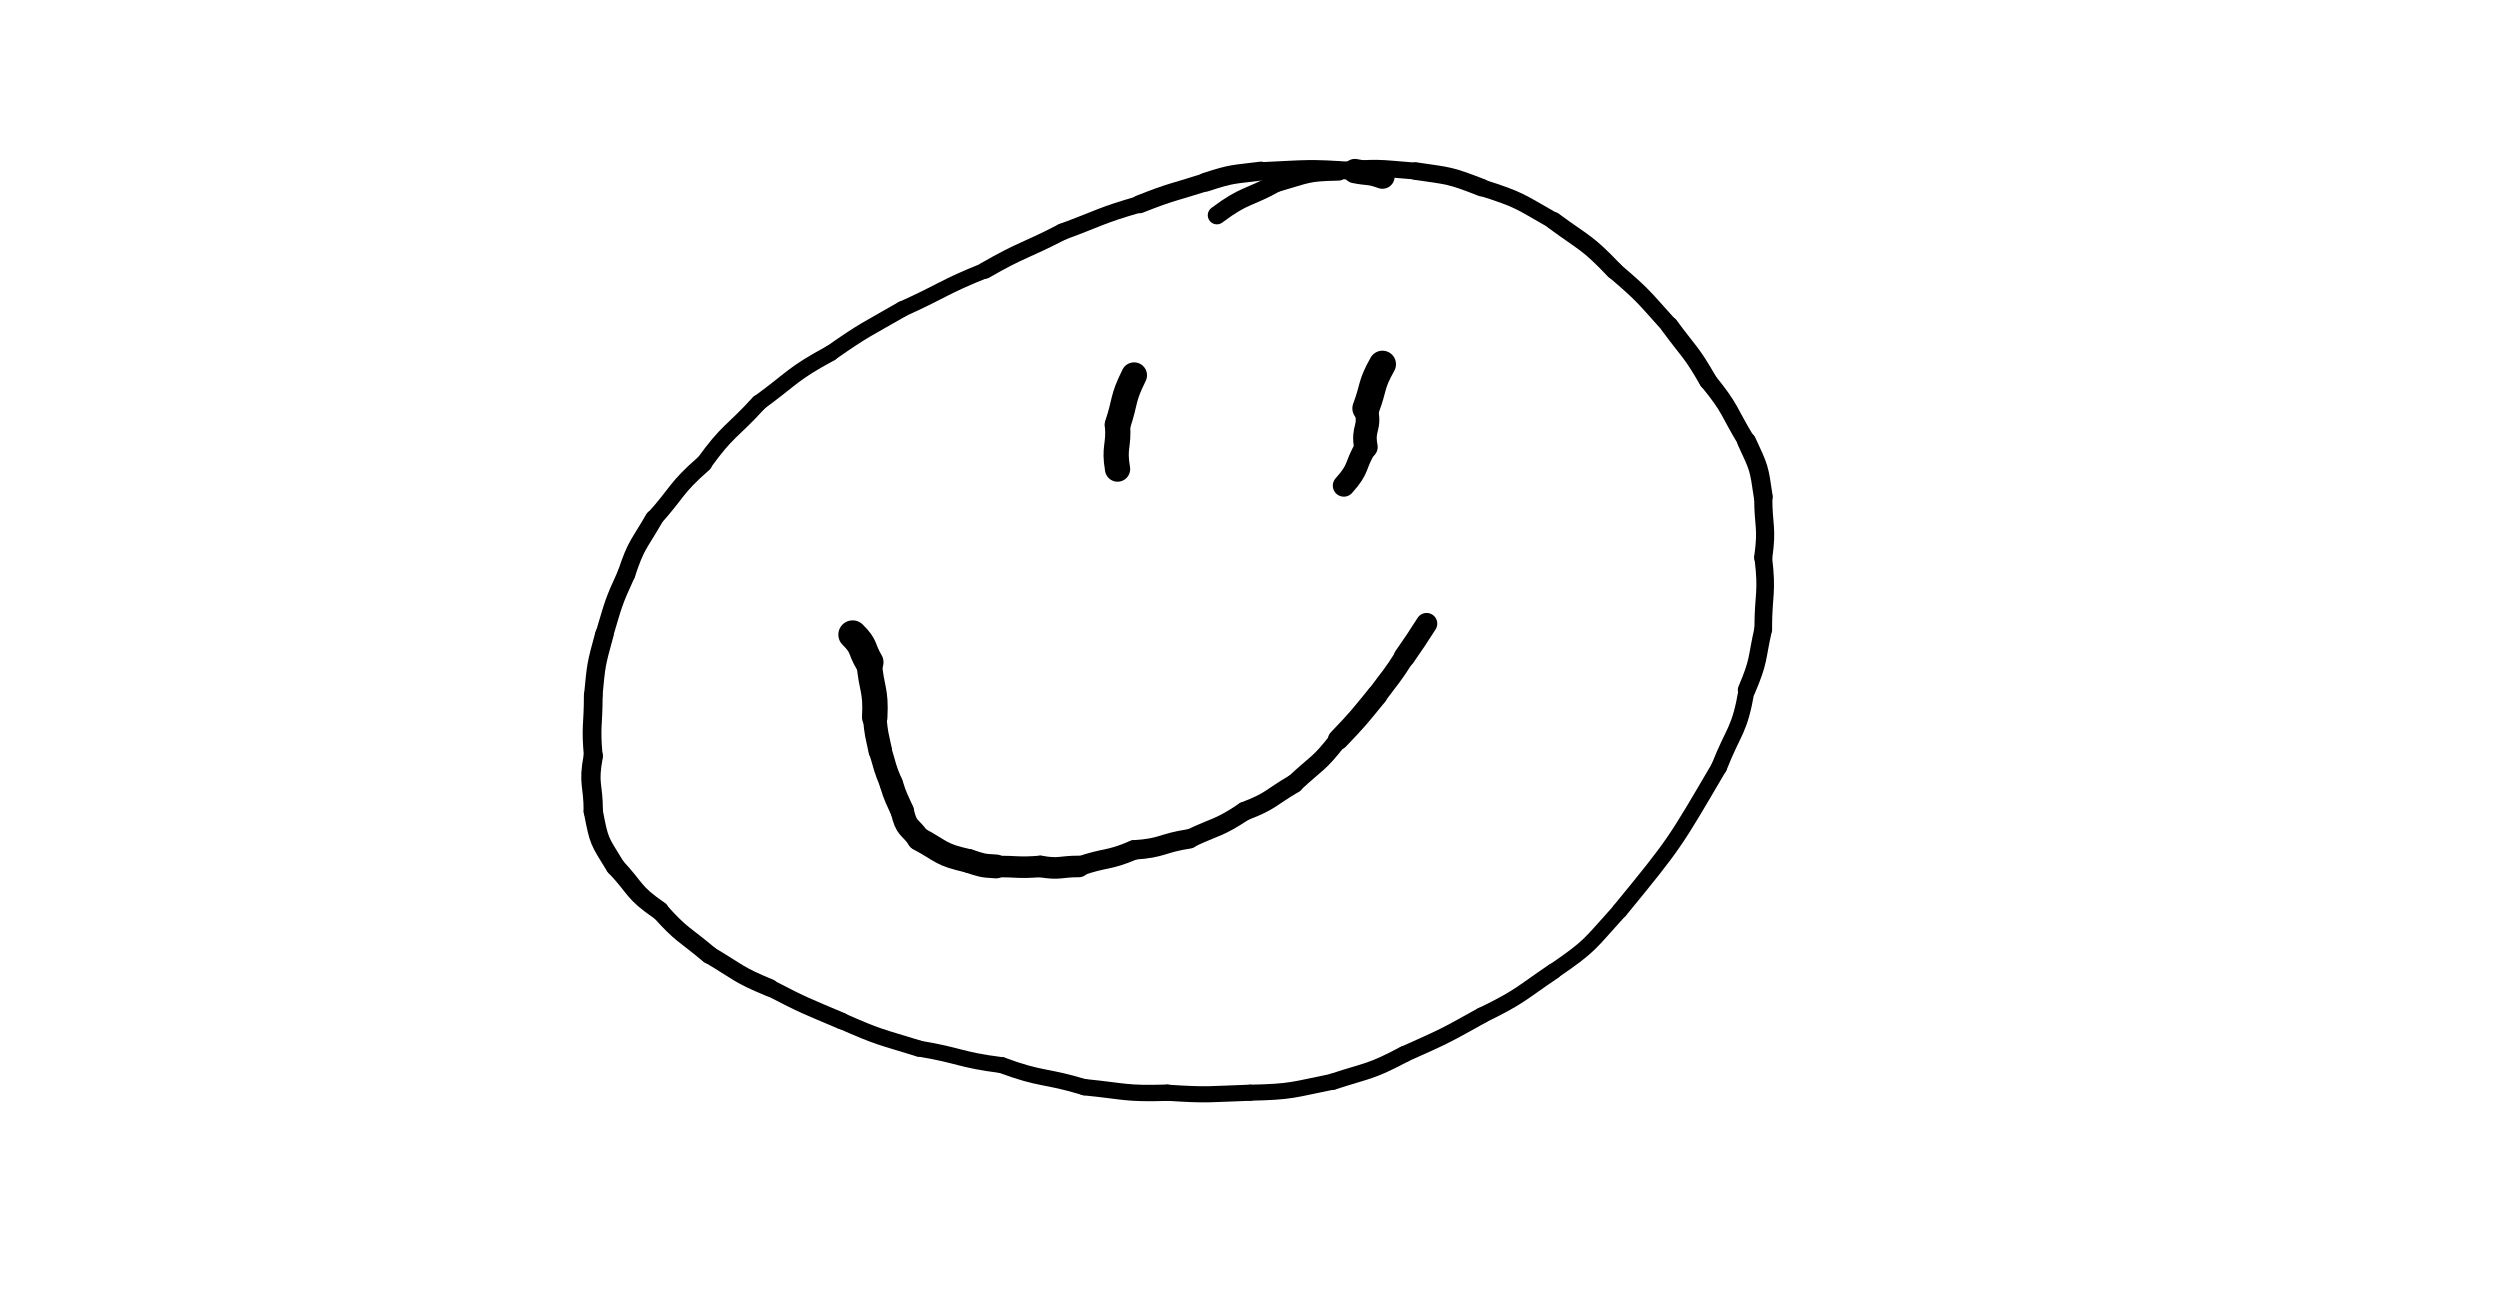 <svg xmlns="http://www.w3.org/2000/svg" xmlns:xlink="http://www.w3.org/1999/xlink" viewBox="0 0 453 236" width="453" height="236"><path d="M 250.500,32.000 C 248.038,31.115 248.000,31.500 245.500,31.000" stroke-width="4.413" stroke="black" fill="none" stroke-linecap="round"></path><path d="M 245.500,31.000 C 236.938,30.375 237.038,30.615 228.500,31.000" stroke-width="3.226" stroke="black" fill="none" stroke-linecap="round"></path><path d="M 228.500,31.000 C 223.410,31.661 223.438,31.375 218.500,33.000" stroke-width="3.424" stroke="black" fill="none" stroke-linecap="round"></path><path d="M 218.500,33.000 C 212.476,34.931 212.410,34.661 206.500,37.000" stroke-width="3.282" stroke="black" fill="none" stroke-linecap="round"></path><path d="M 206.500,37.000 C 199.320,39.077 199.476,39.431 192.500,42.000" stroke-width="3.017" stroke="black" fill="none" stroke-linecap="round"></path><path d="M 192.500,42.000 C 185.547,45.598 185.320,45.077 178.500,49.000" stroke-width="3.011" stroke="black" fill="none" stroke-linecap="round"></path><path d="M 178.500,49.000 C 170.784,52.098 171.047,52.598 163.500,56.000" stroke-width="2.834" stroke="black" fill="none" stroke-linecap="round"></path><path d="M 163.500,56.000 C 156.886,59.825 156.784,59.598 150.500,64.000" stroke-width="2.865" stroke="black" fill="none" stroke-linecap="round"></path><path d="M 150.500,64.000 C 143.427,67.846 143.886,68.325 137.500,73.000" stroke-width="2.899" stroke="black" fill="none" stroke-linecap="round"></path><path d="M 137.500,73.000 C 132.487,78.488 131.927,77.846 127.500,84.000" stroke-width="2.970" stroke="black" fill="none" stroke-linecap="round"></path><path d="M 127.500,84.000 C 122.323,88.539 122.987,88.988 118.500,94.000" stroke-width="3.087" stroke="black" fill="none" stroke-linecap="round"></path><path d="M 118.500,94.000 C 115.698,98.870 115.323,98.539 113.500,104.000" stroke-width="3.241" stroke="black" fill="none" stroke-linecap="round"></path><path d="M 113.500,104.000 C 111.034,109.374 111.198,109.370 109.500,115.000" stroke-width="3.246" stroke="black" fill="none" stroke-linecap="round"></path><path d="M 109.500,115.000 C 108.004,120.455 108.034,120.374 107.500,126.000" stroke-width="3.348" stroke="black" fill="none" stroke-linecap="round"></path><path d="M 107.500,126.000 C 107.500,131.500 107.004,131.455 107.500,137.000" stroke-width="3.395" stroke="black" fill="none" stroke-linecap="round"></path><path d="M 107.500,137.000 C 106.537,142.185 107.500,142.000 107.500,147.000" stroke-width="3.496" stroke="black" fill="none" stroke-linecap="round"></path><path d="M 107.500,147.000 C 108.574,152.611 108.537,152.185 111.500,157.000" stroke-width="3.459" stroke="black" fill="none" stroke-linecap="round"></path><path d="M 111.500,157.000 C 115.382,161.125 114.574,161.611 119.500,165.000" stroke-width="3.401" stroke="black" fill="none" stroke-linecap="round"></path><path d="M 119.500,165.000 C 123.599,169.570 123.882,169.125 128.500,173.000" stroke-width="3.265" stroke="black" fill="none" stroke-linecap="round"></path><path d="M 128.500,173.000 C 133.900,176.200 133.599,176.570 139.500,179.000" stroke-width="3.187" stroke="black" fill="none" stroke-linecap="round"></path><path d="M 139.500,179.000 C 145.877,182.302 145.900,182.200 152.500,185.000" stroke-width="3.031" stroke="black" fill="none" stroke-linecap="round"></path><path d="M 152.500,185.000 C 159.354,188.029 159.377,187.802 166.500,190.000" stroke-width="2.949" stroke="black" fill="none" stroke-linecap="round"></path><path d="M 166.500,190.000 C 174.055,191.263 173.854,192.029 181.500,193.000" stroke-width="2.897" stroke="black" fill="none" stroke-linecap="round"></path><path d="M 181.500,193.000 C 188.880,195.730 189.055,194.763 196.500,197.000" stroke-width="2.927" stroke="black" fill="none" stroke-linecap="round"></path><path d="M 196.500,197.000 C 203.992,197.750 203.880,198.230 211.500,198.000" stroke-width="2.968" stroke="black" fill="none" stroke-linecap="round"></path><path d="M 211.500,198.000 C 219.033,198.498 218.992,198.250 226.500,198.000" stroke-width="2.922" stroke="black" fill="none" stroke-linecap="round"></path><path d="M 226.500,198.000 C 234.210,197.823 234.033,197.498 241.500,196.000" stroke-width="2.900" stroke="black" fill="none" stroke-linecap="round"></path><path d="M 241.500,196.000 C 248.143,193.825 248.210,194.323 254.500,191.000" stroke-width="2.974" stroke="black" fill="none" stroke-linecap="round"></path><path d="M 254.500,191.000 C 261.665,187.797 261.643,187.825 268.500,184.000" stroke-width="2.942" stroke="black" fill="none" stroke-linecap="round"></path><path d="M 268.500,184.000 C 275.451,180.597 275.165,180.297 281.500,176.000" stroke-width="2.897" stroke="black" fill="none" stroke-linecap="round"></path><path d="M 281.500,176.000 C 288.402,171.287 287.951,171.097 293.500,165.000" stroke-width="2.820" stroke="black" fill="none" stroke-linecap="round"></path><path d="M 293.500,165.000 C 303.677,152.604 303.402,152.787 311.500,139.000" stroke-width="2.885" stroke="black" fill="none" stroke-linecap="round"></path><path d="M 311.500,139.000 C 314.236,132.074 315.177,132.604 316.500,125.000" stroke-width="2.907" stroke="black" fill="none" stroke-linecap="round"></path><path d="M 316.500,125.000 C 318.799,119.607 318.236,119.574 319.500,114.000" stroke-width="3.214" stroke="black" fill="none" stroke-linecap="round"></path><path d="M 319.500,114.000 C 319.500,107.500 320.299,107.607 319.500,101.000" stroke-width="3.195" stroke="black" fill="none" stroke-linecap="round"></path><path d="M 319.500,101.000 C 320.270,95.387 319.500,95.500 319.500,90.000" stroke-width="3.291" stroke="black" fill="none" stroke-linecap="round"></path><path d="M 319.500,90.000 C 318.723,84.669 318.770,84.887 316.500,80.000" stroke-width="3.424" stroke="black" fill="none" stroke-linecap="round"></path><path d="M 316.500,80.000 C 313.115,74.423 313.723,74.169 309.500,69.000" stroke-width="3.190" stroke="black" fill="none" stroke-linecap="round"></path><path d="M 309.500,69.000 C 306.438,63.633 306.115,63.923 302.500,59.000" stroke-width="3.248" stroke="black" fill="none" stroke-linecap="round"></path><path d="M 302.500,59.000 C 297.737,53.738 297.938,53.633 292.500,49.000" stroke-width="3.122" stroke="black" fill="none" stroke-linecap="round"></path><path d="M 292.500,49.000 C 287.478,43.736 287.237,44.238 281.500,40.000" stroke-width="3.188" stroke="black" fill="none" stroke-linecap="round"></path><path d="M 281.500,40.000 C 275.206,36.414 275.478,36.236 268.500,34.000" stroke-width="3.031" stroke="black" fill="none" stroke-linecap="round"></path><path d="M 268.500,34.000 C 262.598,31.704 262.706,31.914 256.500,31.000" stroke-width="3.185" stroke="black" fill="none" stroke-linecap="round"></path><path d="M 256.500,31.000 C 249.450,30.444 249.598,30.204 242.500,31.000" stroke-width="3.053" stroke="black" fill="none" stroke-linecap="round"></path><path d="M 242.500,31.000 C 236.687,31.114 236.950,31.444 231.500,33.000" stroke-width="3.461" stroke="black" fill="none" stroke-linecap="round"></path><path d="M 231.500,33.000 C 226.043,36.083 225.687,35.114 220.500,39.000" stroke-width="3.302" stroke="black" fill="none" stroke-linecap="round"></path><path d="M 154.500,115.000 C 156.766,117.246 156.000,117.500 157.500,120.000" stroke-width="5.184" stroke="black" fill="none" stroke-linecap="round"></path><path d="M 157.500,120.000 C 157.877,125.016 158.766,124.746 158.500,130.000" stroke-width="4.607" stroke="black" fill="none" stroke-linecap="round"></path><path d="M 158.500,130.000 C 158.765,133.058 158.877,133.016 159.500,136.000" stroke-width="4.272" stroke="black" fill="none" stroke-linecap="round"></path><path d="M 159.500,136.000 C 160.420,139.029 160.265,139.058 161.500,142.000" stroke-width="4.150" stroke="black" fill="none" stroke-linecap="round"></path><path d="M 161.500,142.000 C 162.300,144.599 162.420,144.529 163.500,147.000" stroke-width="4.234" stroke="black" fill="none" stroke-linecap="round"></path><path d="M 163.500,147.000 C 164.269,150.327 164.800,149.599 166.500,152.000" stroke-width="4.202" stroke="black" fill="none" stroke-linecap="round"></path><path d="M 166.500,152.000 C 170.888,154.353 170.269,154.827 175.500,156.000" stroke-width="4.292" stroke="black" fill="none" stroke-linecap="round"></path><path d="M 175.500,156.000 C 177.970,156.805 177.888,156.853 180.500,157.000" stroke-width="4.317" stroke="black" fill="none" stroke-linecap="round"></path><path d="M 180.500,157.000 C 184.500,157.000 184.470,157.305 188.500,157.000" stroke-width="3.904" stroke="black" fill="none" stroke-linecap="round"></path><path d="M 188.500,157.000 C 192.088,157.602 192.000,157.000 195.500,157.000" stroke-width="3.910" stroke="black" fill="none" stroke-linecap="round"></path><path d="M 195.500,157.000 C 200.441,155.265 200.588,156.102 205.500,154.000" stroke-width="3.541" stroke="black" fill="none" stroke-linecap="round"></path><path d="M 205.500,154.000 C 210.730,153.670 210.441,152.765 215.500,152.000" stroke-width="3.524" stroke="black" fill="none" stroke-linecap="round"></path><path d="M 215.500,152.000 C 220.554,149.603 220.730,150.170 225.500,147.000" stroke-width="3.372" stroke="black" fill="none" stroke-linecap="round"></path><path d="M 225.500,147.000 C 230.450,145.097 230.054,144.603 234.500,142.000" stroke-width="3.407" stroke="black" fill="none" stroke-linecap="round"></path><path d="M 234.500,142.000 C 238.633,138.125 238.950,138.597 242.500,134.000" stroke-width="3.328" stroke="black" fill="none" stroke-linecap="round"></path><path d="M 242.500,134.000 C 246.184,130.145 246.133,130.125 249.500,126.000" stroke-width="3.767" stroke="black" fill="none" stroke-linecap="round"></path><path d="M 249.500,126.000 C 252.052,122.536 252.184,122.645 254.500,119.000" stroke-width="3.690" stroke="black" fill="none" stroke-linecap="round"></path><path d="M 254.500,119.000 C 256.550,116.033 256.552,116.036 258.500,113.000" stroke-width="3.868" stroke="black" fill="none" stroke-linecap="round"></path><path d="M 205.500,68.000 C 203.314,72.389 204.000,72.500 202.500,77.000" stroke-width="4.683" stroke="black" fill="none" stroke-linecap="round"></path><path d="M 202.500,77.000 C 202.765,81.019 201.814,80.889 202.500,85.000" stroke-width="4.573" stroke="black" fill="none" stroke-linecap="round"></path><path d="M 250.500,66.000 C 248.324,69.878 249.000,70.000 247.500,74.000" stroke-width="4.909" stroke="black" fill="none" stroke-linecap="round"></path><path d="M 247.500,74.000 C 248.429,77.747 246.824,77.378 247.500,81.000" stroke-width="4.274" stroke="black" fill="none" stroke-linecap="round"></path><path d="M 247.500,81.000 C 245.410,84.452 246.429,84.747 243.500,88.000" stroke-width="3.994" stroke="black" fill="none" stroke-linecap="round"></path></svg>